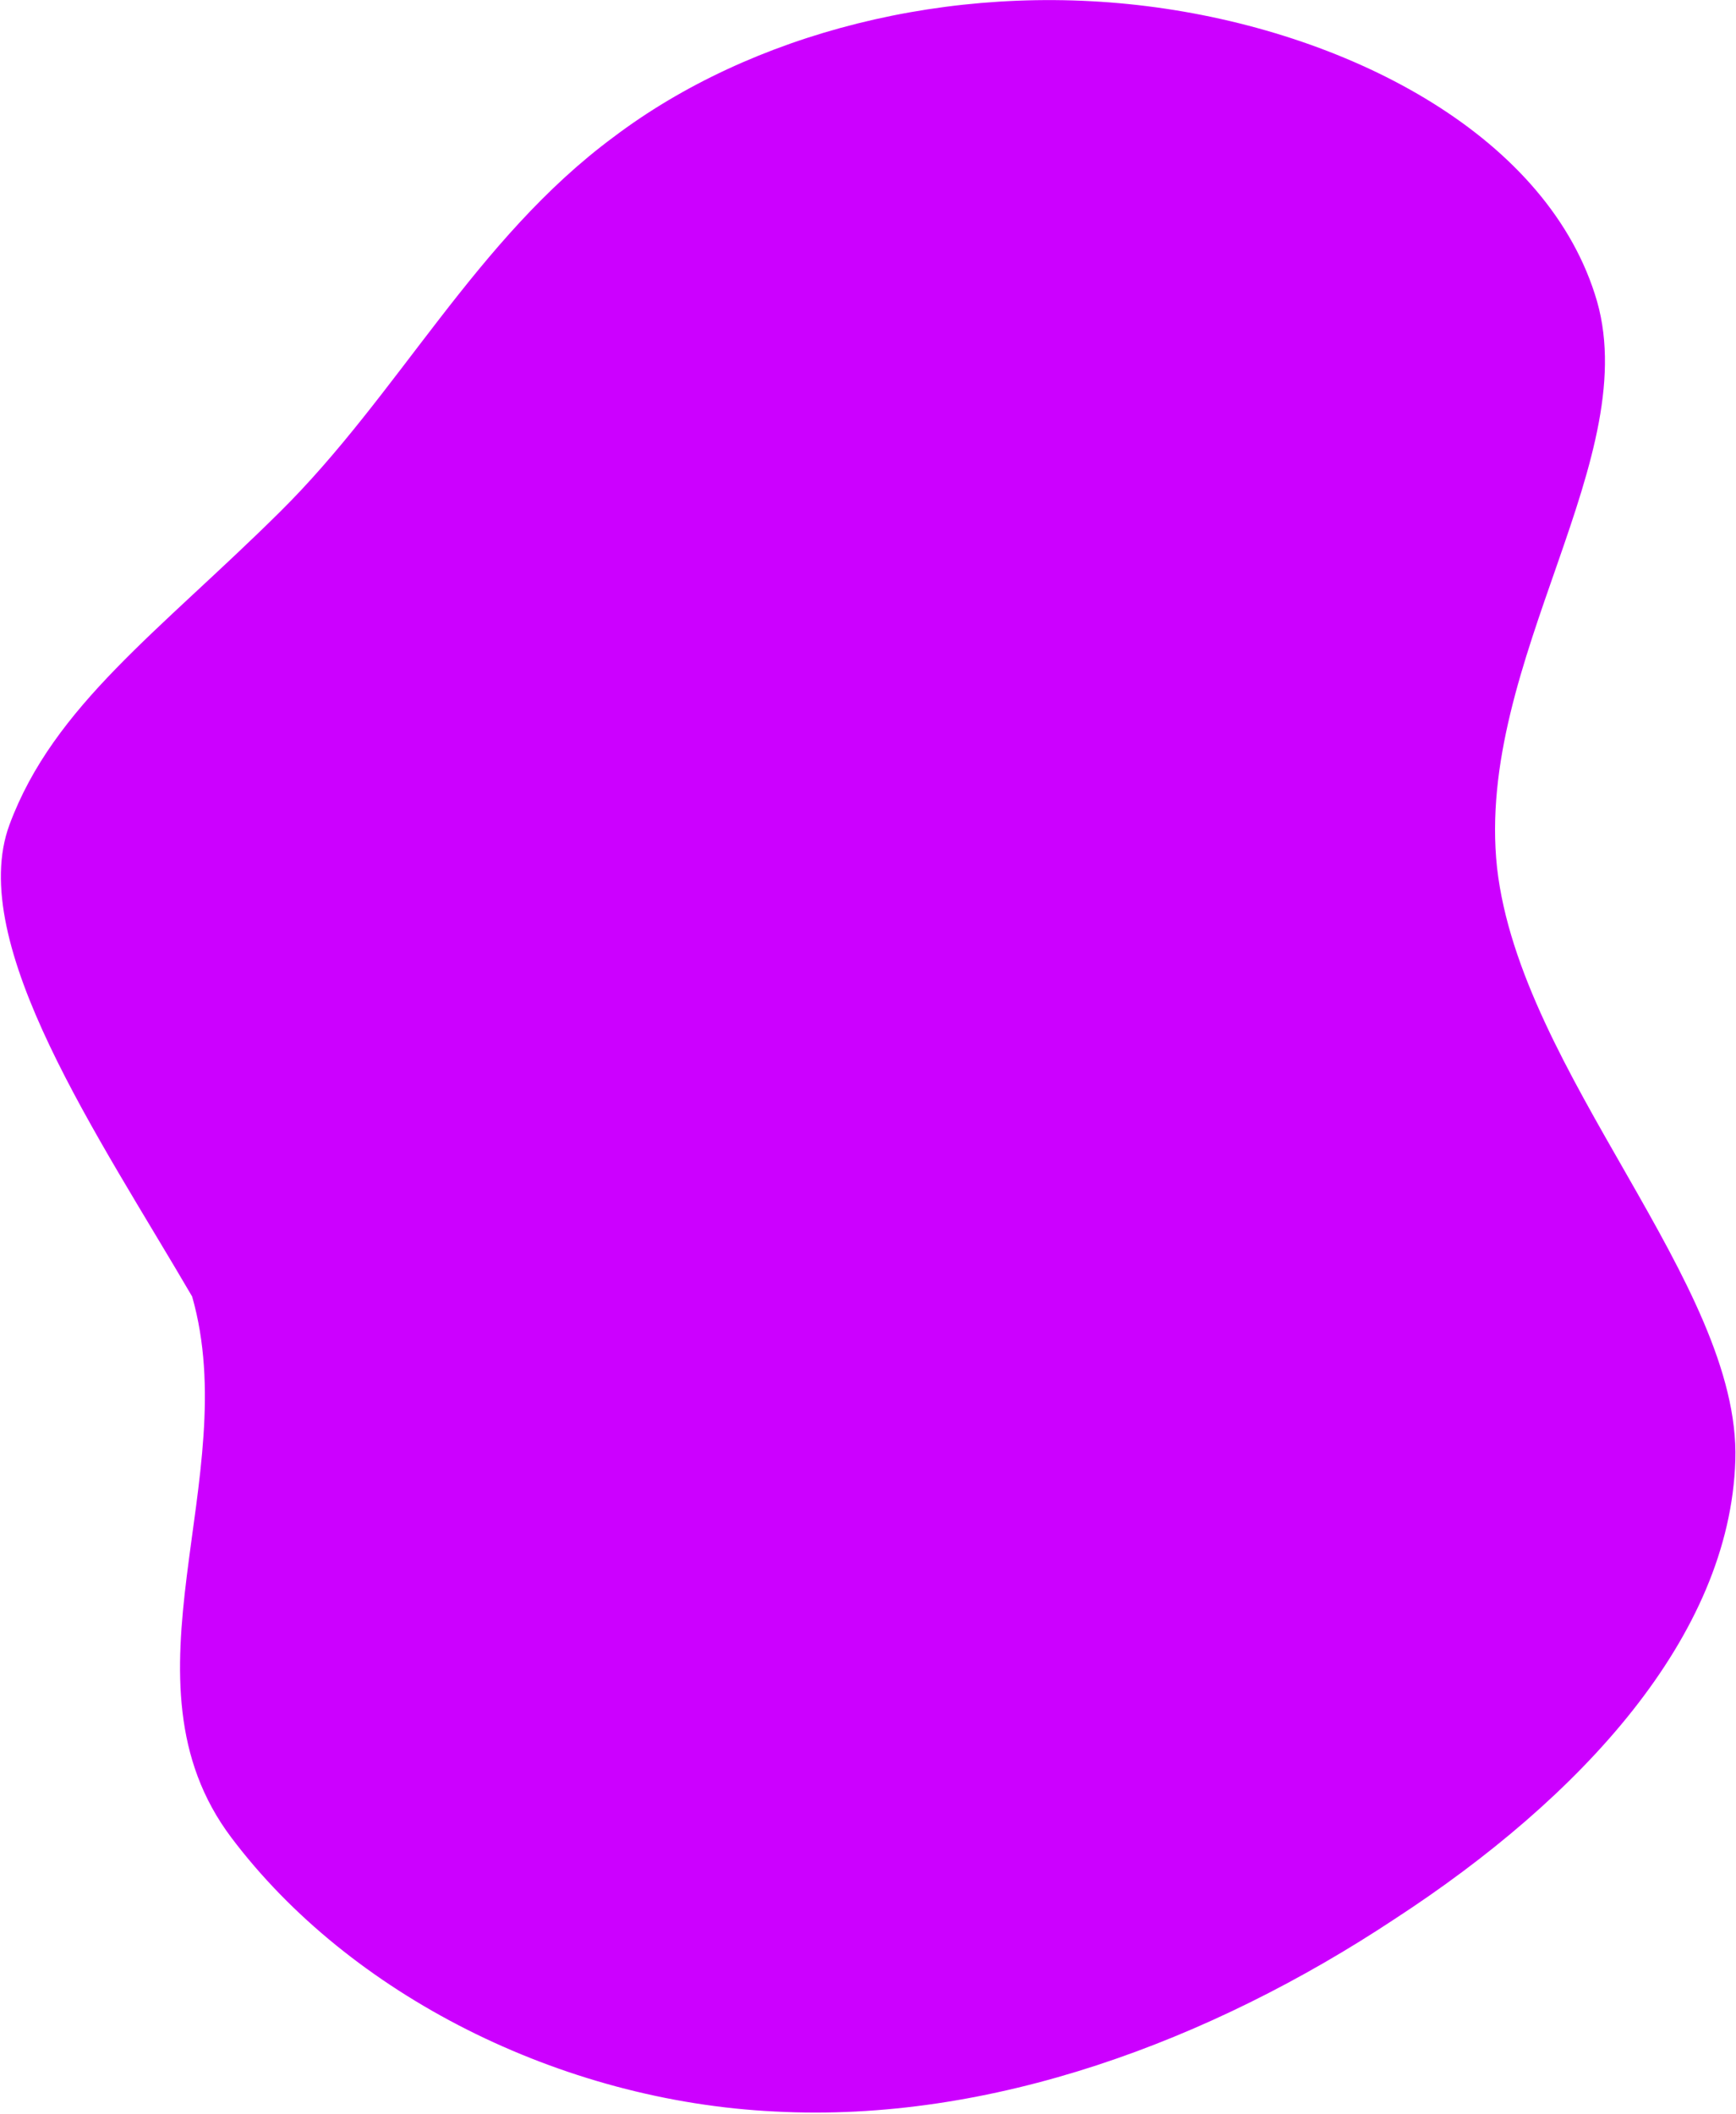 <svg width="866" height="1054" viewBox="0 0 866 1054" fill="none" xmlns="http://www.w3.org/2000/svg">
<path d="M795.529 146.495C769.609 65.869 670.744 15.373 572.109 3.066C473.474 -9.241 374.421 16.709 306.152 68.278C237.157 119.296 199.025 196.552 139.54 255.352C79.486 314.838 26.785 351.867 4.753 411.163C-17.28 470.458 49.954 567.758 95.85 646.488C121.725 737.142 56.295 837.826 115.392 916.258C174.49 994.69 279.571 1047.67 386.49 1052.85C494.135 1058.59 603.773 1017.76 695.787 956.83C788.527 896.455 862.996 816.052 865.665 728.072C868.333 640.092 758.456 535.403 746.794 432.624C735.701 329.159 822.097 227.053 795.529 146.495Z" fill="#CC00FF"/>
</svg>
